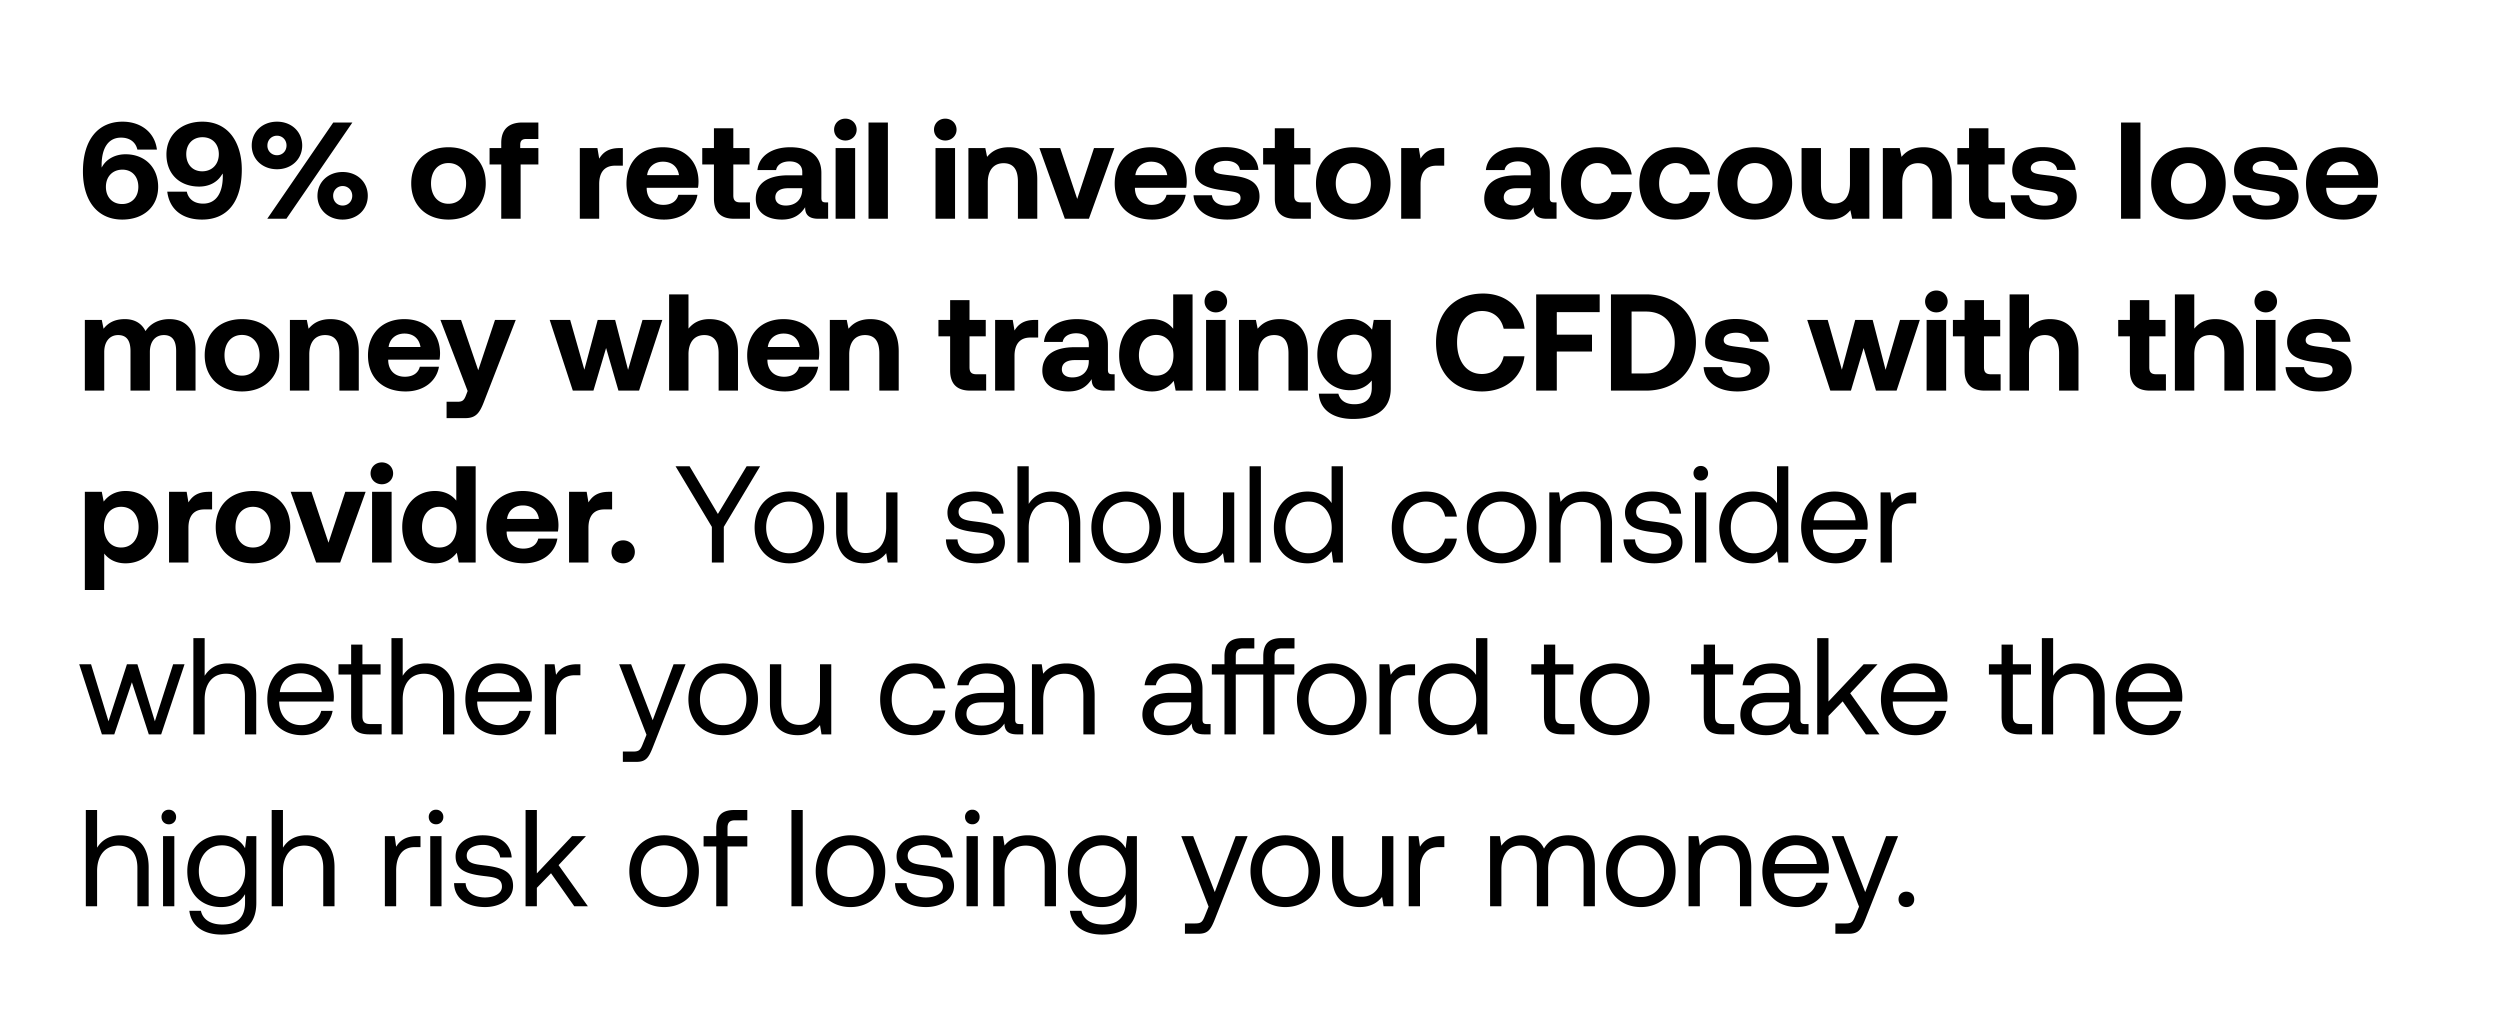 <svg width="160" height="65" viewBox="0 0 160 65" fill="none" xmlns="http://www.w3.org/2000/svg"><path fill="#fff" d="M0 0h160v65H0z"/><path d="M5.871 13.085c.431.616 1.091.968 1.954.968 1.373 0 2.297-.836 2.297-2.095 0-1.24-.845-2.085-2.086-2.085-.634 0-1.17.281-1.452.721-.035.053-.053.088-.08.132v-.15c0-1.134.45-1.768 1.242-1.768.545 0 .932.273 1.047.766h1.25c-.141-1.127-1.048-1.787-2.2-1.787-1.55 0-2.535 1.135-2.535 3.195 0 .853.202 1.584.563 2.103zm2.983-1.127c0 .652-.413 1.1-1.038 1.1s-1.038-.44-1.038-1.1c0-.66.43-1.1 1.056-1.1.624 0 1.02.45 1.02 1.1zm4.078 2.095c1.636 0 2.543-1.162 2.543-3.203 0-.89-.23-1.637-.625-2.165-.431-.572-1.074-.898-1.9-.898-1.374 0-2.298.871-2.298 2.095 0 1.258.845 2.059 2.095 2.059.58 0 1.073-.229 1.373-.643l.132-.193c.008.061.008.114.008.158 0 1.109-.44 1.769-1.258 1.769-.563 0-.942-.282-1.047-.766h-1.25c.14 1.136.96 1.787 2.226 1.787zm.008-3.089c-.624 0-1.02-.449-1.02-1.1 0-.642.413-1.082 1.038-1.082s1.047.43 1.047 1.082c0 .66-.44 1.1-1.065 1.1zm3.171-1.654c0 .88.686 1.522 1.62 1.522.923 0 1.61-.642 1.61-1.522s-.687-1.523-1.61-1.523c-.934 0-1.62.643-1.62 1.523zM18.329 14l4.224-6.16h-1.224L17.105 14h1.224zm.008-4.69c0 .36-.264.624-.607.624a.604.604 0 01-.616-.624c0-.352.264-.625.616-.625.343 0 .607.273.607.625zm1.98 3.22c0 .88.687 1.523 1.61 1.523.934 0 1.611-.643 1.611-1.523 0-.88-.677-1.522-1.61-1.522-.924 0-1.61.642-1.61 1.522zm2.227 0c0 .361-.264.625-.616.625-.343 0-.607-.264-.607-.625 0-.352.264-.624.607-.624.352 0 .616.272.616.624zm6.16 1.523c1.442 0 2.384-.915 2.384-2.315 0-1.39-.942-2.314-2.385-2.314-1.443 0-2.384.924-2.384 2.314 0 1.39.941 2.315 2.384 2.315zm0-1.012c-.696 0-1.118-.537-1.118-1.303 0-.765.422-1.302 1.117-1.302.695 0 1.127.537 1.127 1.302 0 .766-.431 1.303-1.127 1.303zm2.627-2.517h.749V14h1.24v-3.476h1.136V9.477h-1.162v-.211c0-.256.123-.37.37-.37h.791V7.84h-1.011c-.916 0-1.364.466-1.364 1.302v.335h-.748v1.047zm8.32-1.047c-.704 0-1.056.273-1.302.677l-.115-.677h-1.126V14h1.24v-2.218c0-.686.282-1.179 1.021-1.179h.493V9.477h-.211zm2.854 4.576c1.206 0 1.99-.704 2.13-1.584h-1.223c-.106.422-.458.642-.96.642-.624 0-1.038-.387-1.064-1.03v-.061h3.282c.027-.14.035-.29.035-.422-.017-1.33-.932-2.174-2.288-2.174-1.399 0-2.323.915-2.323 2.323 0 1.4.907 2.306 2.411 2.306zm-1.09-2.843c.07-.536.474-.862 1.011-.862.563 0 .942.308 1.03.862h-2.042zm4.277 1.496c0 .863.431 1.294 1.294 1.294h1.012v-1.047h-.616c-.326 0-.45-.132-.45-.449v-1.98h1.04V9.477h-1.04V8.21h-1.24v1.267h-.748v1.047h.748v2.182zm7.166.247c-.194 0-.29-.044-.29-.282V11.07c0-1.083-.73-1.646-1.998-1.646-1.197 0-2.006.58-2.094 1.46h1.196c.053-.334.379-.554.863-.554.519 0 .81.264.81.67v.22h-.898c-1.355 0-2.077.545-2.077 1.504 0 .862.704 1.329 1.68 1.329.705 0 1.162-.29 1.48-.792-.01.431.193.739.835.739H53v-1.047h-.141zm-1.514-.819c-.008.616-.404 1.021-1.056 1.021-.413 0-.668-.202-.668-.519 0-.378.299-.59.818-.59h.906v.088zm2.76-3.141c.404 0 .721-.3.721-.695 0-.405-.317-.704-.721-.704-.405 0-.722.299-.722.704 0 .396.317.695.722.695zM53.479 14h1.25V9.477h-1.25V14zm2.105 0h1.241V7.84h-1.24V14zm4.913-5.007c.405 0 .722-.3.722-.695 0-.405-.317-.704-.722-.704-.404 0-.721.299-.721.704 0 .396.317.695.721.695zM59.873 14h1.25V9.477h-1.25V14zm4.701-4.576c-.695 0-1.109.264-1.4.616l-.114-.563h-1.082V14h1.24v-2.314c0-.784.37-1.241 1.013-1.241.625 0 .915.405.915 1.17V14h1.24v-2.508c0-1.549-.835-2.068-1.812-2.068zM68.15 14h1.54l1.629-4.523h-1.303l-1.074 3.256-1.09-3.256h-1.33L68.15 14zm5.602.053c1.206 0 1.99-.704 2.13-1.584h-1.223c-.106.422-.458.642-.96.642-.624 0-1.038-.387-1.064-1.03v-.061h3.282c.026-.14.035-.29.035-.422-.017-1.33-.933-2.174-2.288-2.174-1.399 0-2.323.915-2.323 2.323 0 1.4.907 2.306 2.411 2.306zm-1.09-2.843c.07-.536.474-.862 1.011-.862.563 0 .942.308 1.03.862H72.66zm3.723 1.285c.053.968.906 1.558 2.165 1.558 1.214 0 2.059-.572 2.059-1.47 0-1.02-.863-1.258-1.901-1.364-.651-.079-1.038-.114-1.038-.457 0-.29.316-.467.8-.467.502 0 .845.22.88.581h1.188c-.061-.924-.897-1.46-2.112-1.46-1.161-.01-1.944.58-1.944 1.478 0 .932.818 1.17 1.874 1.293.73.097 1.038.123 1.038.493 0 .317-.316.484-.836.484-.607 0-.95-.273-.994-.669h-1.18zm5.203.211c0 .863.431 1.294 1.294 1.294h1.012v-1.047h-.616c-.326 0-.45-.132-.45-.449v-1.98h1.04V9.477h-1.04V8.21h-1.24v1.267h-.748v1.047h.748v2.182zm5.02 1.347c1.443 0 2.385-.915 2.385-2.315 0-1.39-.942-2.314-2.385-2.314-1.443 0-2.385.924-2.385 2.314 0 1.39.942 2.315 2.385 2.315zm0-1.012c-.695 0-1.118-.537-1.118-1.303 0-.765.423-1.302 1.118-1.302.695 0 1.126.537 1.126 1.302 0 .766-.43 1.303-1.126 1.303zm5.61-3.564c-.703 0-1.055.273-1.302.677l-.114-.677h-1.126V14h1.24v-2.218c0-.686.282-1.179 1.021-1.179h.493V9.477h-.211zm7.261 3.476c-.194 0-.29-.044-.29-.282V11.07c0-1.083-.73-1.646-1.998-1.646-1.197 0-2.006.58-2.094 1.46h1.197c.052-.334.378-.554.862-.554.52 0 .81.264.81.67v.22h-.898c-1.355 0-2.077.545-2.077 1.504 0 .862.704 1.329 1.68 1.329.705 0 1.162-.29 1.48-.792-.01.431.193.739.835.739h.634v-1.047h-.14zm-1.513-.819c-.01.616-.405 1.021-1.056 1.021-.414 0-.67-.202-.67-.519 0-.378.3-.59.82-.59h.906v.088zm4.246 1.919c1.232 0 2.051-.678 2.227-1.76h-1.303c-.088.457-.413.748-.897.748-.651 0-1.065-.528-1.065-1.303 0-.765.414-1.302 1.065-1.302.484 0 .792.282.897.73h1.294c-.176-1.073-.942-1.742-2.174-1.742-1.434 0-2.35.915-2.35 2.314 0 1.426.872 2.315 2.306 2.315zm5.011 0c1.232 0 2.05-.678 2.226-1.76h-1.302c-.088.457-.414.748-.898.748-.651 0-1.065-.528-1.065-1.303 0-.765.414-1.302 1.065-1.302.484 0 .792.282.898.73h1.293c-.176-1.073-.941-1.742-2.173-1.742-1.435 0-2.35.915-2.35 2.314 0 1.426.871 2.315 2.306 2.315zm5.089 0c1.443 0 2.385-.915 2.385-2.315 0-1.39-.942-2.314-2.385-2.314-1.443 0-2.385.924-2.385 2.314 0 1.39.942 2.315 2.385 2.315zm0-1.012c-.695 0-1.118-.537-1.118-1.303 0-.765.423-1.302 1.118-1.302.695 0 1.126.537 1.126 1.302 0 .766-.431 1.303-1.126 1.303zm6.086-1.303c0 .836-.361 1.285-.977 1.285s-.88-.396-.88-1.205V9.477H115.3v2.508c0 1.601.863 2.068 1.796 2.068.642 0 1.038-.247 1.328-.599l.115.546h1.1V9.477h-1.241v2.261zm4.7-2.314c-.696 0-1.109.264-1.4.616l-.114-.563h-1.082V14h1.24v-2.314c0-.784.37-1.241 1.012-1.241.625 0 .916.405.916 1.17V14h1.24v-2.508c0-1.549-.836-2.068-1.812-2.068zm2.92 3.282c0 .863.431 1.294 1.293 1.294h1.012v-1.047h-.616c-.325 0-.448-.132-.448-.449v-1.98h1.038V9.477h-1.038V8.21h-1.241v1.267h-.748v1.047h.748v2.182zm2.668-.21c.053.967.907 1.557 2.165 1.557 1.215 0 2.059-.572 2.059-1.47 0-1.02-.862-1.258-1.9-1.364-.652-.079-1.039-.114-1.039-.457 0-.29.317-.467.801-.467.502 0 .845.22.88.581h1.188c-.062-.924-.898-1.46-2.112-1.46-1.162-.01-1.945.58-1.945 1.478 0 .932.819 1.17 1.875 1.293.73.097 1.038.123 1.038.493 0 .317-.317.484-.836.484-.607 0-.95-.273-.994-.669h-1.18zM135.747 14h1.241V7.84h-1.241V14zm4.314.053c1.443 0 2.385-.915 2.385-2.315 0-1.39-.942-2.314-2.385-2.314-1.443 0-2.385.924-2.385 2.314 0 1.39.942 2.315 2.385 2.315zm0-1.012c-.695 0-1.118-.537-1.118-1.303 0-.765.423-1.302 1.118-1.302.695 0 1.126.537 1.126 1.302 0 .766-.431 1.303-1.126 1.303zm2.822-.546c.053.968.907 1.558 2.165 1.558 1.214 0 2.059-.572 2.059-1.47 0-1.02-.862-1.258-1.901-1.364-.651-.079-1.038-.114-1.038-.457 0-.29.317-.467.801-.467.501 0 .845.22.88.581h1.188c-.062-.924-.898-1.46-2.112-1.46-1.162-.01-1.945.58-1.945 1.478 0 .932.818 1.17 1.874 1.293.731.097 1.039.123 1.039.493 0 .317-.317.484-.836.484-.607 0-.951-.273-.995-.669h-1.179zm7.113 1.558c1.206 0 1.989-.704 2.13-1.584h-1.224c-.105.422-.457.642-.959.642-.625 0-1.038-.387-1.065-1.03v-.061h3.283c.026-.14.035-.29.035-.422-.018-1.33-.933-2.174-2.288-2.174-1.399 0-2.323.915-2.323 2.323 0 1.4.906 2.306 2.411 2.306zm-1.091-2.843c.07-.536.475-.862 1.012-.862.563 0 .941.308 1.029.862h-2.041zM10.843 20.424c-.686 0-1.214.282-1.531.766-.282-.572-.8-.775-1.355-.766-.66.009-1.056.264-1.329.616l-.114-.563H5.43V25h1.241v-2.464c0-.678.352-1.091.889-1.091.545 0 .792.352.792 1.03V25h1.24v-2.473c0-.686.361-1.082.898-1.082s.783.352.783 1.03V25h1.241v-2.596c0-1.452-.739-1.98-1.672-1.98zm4.643 4.629c1.443 0 2.385-.915 2.385-2.315 0-1.39-.942-2.314-2.385-2.314-1.443 0-2.385.924-2.385 2.314 0 1.39.942 2.315 2.385 2.315zm0-1.012c-.695 0-1.118-.537-1.118-1.303 0-.765.423-1.302 1.118-1.302.695 0 1.127.537 1.127 1.302 0 .766-.432 1.303-1.127 1.303zm5.664-3.617c-.695 0-1.109.264-1.4.616l-.114-.563h-1.082V25h1.24v-2.314c0-.784.37-1.241 1.013-1.241.625 0 .915.405.915 1.17V25h1.24v-2.508c0-1.549-.835-2.068-1.812-2.068zm4.813 4.629c1.205 0 1.988-.704 2.13-1.584h-1.224c-.106.422-.458.642-.96.642-.624 0-1.038-.387-1.064-1.03v-.061h3.282c.027-.14.036-.29.036-.422-.018-1.33-.933-2.174-2.288-2.174-1.4 0-2.324.915-2.324 2.323 0 1.4.907 2.306 2.412 2.306zM24.87 22.21c.07-.536.476-.862 1.012-.862.564 0 .942.308 1.03.862H24.87zm5.057 2.816l-.114.3c-.123.308-.23.387-.546.387h-.686v1.047h1.205c.704 0 .933-.37 1.215-1.118l2.006-5.165H31.68l-1.073 3.22-1.1-3.22h-1.32l1.742 4.55zM36.66 25h1.32l.81-2.728L39.58 25h1.32l1.487-4.523h-1.267l-.924 3.194-.827-3.194h-1.117l-.854 3.185-.907-3.185h-1.31L36.66 25zm8.741-4.576c-.642 0-1.047.255-1.338.607V18.84h-1.24V25h1.24v-2.323c0-.775.379-1.232 1.012-1.232.616 0 .916.413.916 1.153V25h1.24v-2.508c0-1.531-.827-2.068-1.83-2.068zm4.83 4.629c1.206 0 1.989-.704 2.13-1.584h-1.223c-.106.422-.458.642-.96.642-.624 0-1.038-.387-1.064-1.03v-.061h3.282c.026-.14.035-.29.035-.422-.017-1.33-.933-2.174-2.288-2.174-1.399 0-2.323.915-2.323 2.323 0 1.4.906 2.306 2.411 2.306zM49.14 22.21c.07-.536.475-.862 1.012-.862.563 0 .942.308 1.03.862H49.14zm6.565-1.786c-.695 0-1.108.264-1.399.616l-.114-.563h-1.083V25h1.241v-2.314c0-.784.37-1.241 1.012-1.241.625 0 .915.405.915 1.17V25h1.241v-2.508c0-1.549-.836-2.068-1.813-2.068zm5.103 3.282c0 .863.432 1.294 1.294 1.294h1.012v-1.047h-.616c-.326 0-.449-.132-.449-.449v-1.98h1.039v-1.047h-1.039V19.21h-1.24v1.267h-.749v1.047h.748v2.182zm5.423-3.23c-.704 0-1.056.274-1.302.678l-.114-.677h-1.127V25h1.241v-2.218c0-.686.282-1.179 1.02-1.179h.494v-1.126h-.212zm4.966 3.477c-.194 0-.29-.044-.29-.282V22.07c0-1.083-.73-1.646-1.998-1.646-1.197 0-2.006.58-2.094 1.46h1.197c.052-.334.378-.554.862-.554.52 0 .81.264.81.67v.22h-.898c-1.355 0-2.077.545-2.077 1.504 0 .862.704 1.329 1.68 1.329.705 0 1.163-.29 1.48-.792-.01.431.193.739.835.739h.634v-1.047h-.14zm-1.514-.819c-.008.616-.404 1.021-1.056 1.021-.413 0-.668-.202-.668-.519 0-.378.299-.59.818-.59h.906v.088zm5.4-2.094c-.29-.37-.74-.616-1.364-.616-1.206 0-2.094.906-2.094 2.306 0 1.434.888 2.323 2.103 2.323.651 0 1.091-.29 1.39-.678l.124.625h1.082v-6.16h-1.24v2.2zm-1.082 3c-.678 0-1.11-.527-1.11-1.302 0-.774.432-1.302 1.11-1.302.677 0 1.1.537 1.1 1.311 0 .766-.423 1.294-1.1 1.294zm3.813-4.047c.405 0 .721-.3.721-.695 0-.405-.316-.704-.721-.704-.405 0-.722.299-.722.704 0 .396.317.695.722.695zM77.189 25h1.25v-4.523h-1.25V25zm4.702-4.576c-.696 0-1.11.264-1.4.616l-.114-.563h-1.082V25h1.24v-2.314c0-.784.37-1.241 1.012-1.241.625 0 .916.405.916 1.17V25h1.24v-2.508c0-1.549-.836-2.068-1.813-2.068zm5.92.678c-.299-.396-.756-.687-1.408-.687-1.205 0-2.094.898-2.094 2.28 0 1.399.889 2.287 2.103 2.279.634 0 1.083-.247 1.382-.625v.475c0 .704-.414 1.047-1.109 1.047-.572 0-.915-.246-1.03-.677h-1.25c.063 1.047.925 1.619 2.183 1.619 1.734 0 2.42-.827 2.42-1.945v-4.391h-1.09l-.107.625zm-1.126 2.877c-.678 0-1.109-.519-1.109-1.276s.431-1.285 1.11-1.285c.677 0 1.1.537 1.1 1.294 0 .748-.423 1.267-1.1 1.267zm8.16 1.074c1.506 0 2.57-.915 2.72-2.253h-1.329c-.158.686-.651 1.135-1.399 1.135-.994 0-1.584-.836-1.584-2.015 0-1.188.598-2.015 1.602-2.015.73 0 1.223.449 1.381 1.135h1.338c-.159-1.338-1.188-2.253-2.649-2.253-1.866 0-3.018 1.241-3.018 3.133s1.108 3.133 2.939 3.133zm3.47-.053h1.32v-2.5h2.253v-1.082h-2.253v-1.443h2.745V18.84h-4.065V25zm7.03 0c1.919 0 3.195-1.285 3.195-3.089 0-1.813-1.276-3.071-3.195-3.071h-2.244V25h2.244zm-.924-5.06h.924c1.18 0 1.84.792 1.84 1.971 0 1.17-.66 1.989-1.84 1.989h-.924v-3.96zm4.612 3.555c.052.968.906 1.558 2.164 1.558 1.215 0 2.06-.572 2.06-1.47 0-1.02-.863-1.258-1.901-1.364-.651-.079-1.039-.114-1.039-.457 0-.29.317-.467.801-.467.502 0 .845.22.88.581h1.188c-.061-.924-.897-1.46-2.112-1.46-1.161-.01-1.945.58-1.945 1.478 0 .932.819 1.17 1.875 1.293.73.097 1.038.123 1.038.493 0 .317-.317.484-.836.484-.607 0-.95-.273-.994-.669h-1.179zM117.14 25h1.32l.81-2.728.792 2.728h1.32l1.487-4.523h-1.267l-.924 3.194-.827-3.194h-1.118l-.854 3.185-.906-3.185h-1.311L117.14 25zm6.788-5.007c.405 0 .721-.3.721-.695 0-.405-.316-.704-.721-.704-.405 0-.722.299-.722.704 0 .396.317.695.722.695zM123.303 25h1.25v-4.523h-1.25V25zm2.431-1.294c0 .863.431 1.294 1.294 1.294h1.012v-1.047h-.616c-.326 0-.449-.132-.449-.449v-1.98h1.038v-1.047h-1.038V19.21h-1.241v1.267h-.748v1.047h.748v2.182zm5.458-3.282c-.642 0-1.047.255-1.337.607V18.84h-1.241V25h1.241v-2.323c0-.775.378-1.232 1.012-1.232.616 0 .915.413.915 1.153V25h1.241v-2.508c0-1.531-.827-2.068-1.831-2.068zm5.121 3.282c0 .863.431 1.294 1.294 1.294h1.012v-1.047h-.616c-.326 0-.449-.132-.449-.449v-1.98h1.038v-1.047h-1.038V19.21h-1.241v1.267h-.748v1.047h.748v2.182zm5.458-3.282c-.642 0-1.047.255-1.337.607V18.84h-1.241V25h1.241v-2.323c0-.775.378-1.232 1.012-1.232.616 0 .915.413.915 1.153V25h1.241v-2.508c0-1.531-.827-2.068-1.831-2.068zm3.237-.431c.405 0 .722-.3.722-.695 0-.405-.317-.704-.722-.704-.404 0-.721.299-.721.704 0 .396.317.695.721.695zM144.384 25h1.249v-4.523h-1.249V25zm1.894-1.505c.053.968.906 1.558 2.165 1.558 1.214 0 2.059-.572 2.059-1.47 0-1.02-.863-1.258-1.901-1.364-.651-.079-1.038-.114-1.038-.457 0-.29.316-.467.8-.467.502 0 .845.22.88.581h1.188c-.061-.924-.897-1.46-2.112-1.46-1.161-.01-1.944.58-1.944 1.478 0 .932.818 1.17 1.874 1.293.73.097 1.038.123 1.038.493 0 .317-.316.484-.836.484-.607 0-.95-.273-.994-.669h-1.179zM8.028 31.424c-.643 0-1.1.29-1.391.678l-.123-.625H5.43v6.283h1.241v-2.332c.29.37.74.625 1.364.625 1.214 0 2.094-.898 2.094-2.306 0-1.425-.88-2.332-2.103-2.323zm-.274 3.617c-.677 0-1.1-.537-1.1-1.311 0-.766.423-1.294 1.1-1.294.678 0 1.118.528 1.118 1.294 0 .774-.44 1.31-1.118 1.31zm5.609-3.564c-.704 0-1.056.273-1.303.677l-.114-.677h-1.127V36h1.241v-2.218c0-.686.282-1.179 1.021-1.179h.493v-1.126h-.211zm2.828 4.576c1.443 0 2.385-.915 2.385-2.315 0-1.39-.942-2.314-2.385-2.314-1.443 0-2.385.924-2.385 2.314 0 1.39.942 2.315 2.385 2.315zm0-1.012c-.695 0-1.118-.537-1.118-1.303 0-.765.423-1.302 1.118-1.302.695 0 1.126.537 1.126 1.302 0 .766-.431 1.303-1.126 1.303zm4.04.959h1.54l1.629-4.523h-1.303l-1.073 3.256-1.091-3.256h-1.33L20.233 36zm4.207-5.007c.405 0 .722-.3.722-.695 0-.405-.317-.704-.722-.704-.405 0-.722.299-.722.704 0 .396.317.695.722.695zM23.813 36h1.25v-4.523h-1.25V36zm5.388-3.96c-.29-.37-.74-.616-1.364-.616-1.206 0-2.094.906-2.094 2.306 0 1.434.889 2.323 2.103 2.323.651 0 1.091-.29 1.39-.678l.123.625h1.083v-6.16h-1.24v2.2zm-1.082 3c-.678 0-1.11-.527-1.11-1.302 0-.774.432-1.302 1.11-1.302.677 0 1.1.537 1.1 1.311 0 .766-.423 1.294-1.1 1.294zm5.423 1.013c1.206 0 1.989-.704 2.13-1.584h-1.223c-.106.422-.458.642-.96.642-.624 0-1.038-.387-1.064-1.03v-.061h3.282c.026-.14.035-.29.035-.422-.017-1.33-.933-2.174-2.288-2.174-1.399 0-2.323.915-2.323 2.323 0 1.4.906 2.306 2.411 2.306zm-1.091-2.843c.07-.536.475-.862 1.012-.862.563 0 .942.308 1.03.862H32.45zm6.513-1.733c-.704 0-1.056.273-1.303.677l-.114-.677H36.42V36h1.241v-2.218c0-.686.282-1.179 1.02-1.179h.494v-1.126h-.211zm.17 3.845c0 .423.317.73.748.73.422 0 .748-.307.748-.73 0-.43-.326-.739-.748-.739-.431 0-.748.308-.748.74zm6.425-1.601V36h.765v-2.28l2.324-3.88h-.863l-1.84 3.054-1.812-3.054h-.898l2.324 3.88zm4.962 2.332c1.311 0 2.226-.933 2.226-2.297s-.915-2.297-2.226-2.297-2.226.933-2.226 2.297.915 2.297 2.226 2.297zm0-.643c-.889 0-1.487-.695-1.487-1.654 0-.96.598-1.654 1.487-1.654.889 0 1.487.695 1.487 1.654 0 .96-.598 1.654-1.487 1.654zm6.195-1.654c0 1.012-.492 1.637-1.31 1.637-.749 0-1.171-.493-1.171-1.426v-2.455h-.722v2.5c0 1.486.783 2.04 1.769 2.04.74 0 1.17-.316 1.434-.65l.097.598h.625v-4.488h-.722v2.244zm3.824.766c.018.985.818 1.53 1.98 1.53.994 0 1.795-.518 1.795-1.354 0-.995-.818-1.188-1.839-1.312-.651-.079-1.126-.14-1.126-.633 0-.414.422-.678 1.047-.678.616 0 1.038.343 1.091.801h.74c-.071-.933-.81-1.408-1.831-1.417-1.012-.009-1.76.528-1.76 1.347 0 .932.8 1.135 1.804 1.258.669.08 1.161.123 1.161.686 0 .414-.448.687-1.082.687-.748 0-1.214-.387-1.24-.915h-.74zm6.776-3.063c-.757 0-1.214.37-1.478.792V29.84h-.722V36h.722v-2.244c0-1.012.519-1.637 1.355-1.637.774 0 1.223.493 1.223 1.426V36h.722v-2.5c0-1.486-.819-2.04-1.822-2.04zm4.758 4.594c1.311 0 2.227-.933 2.227-2.297s-.916-2.297-2.227-2.297-2.226.933-2.226 2.297.915 2.297 2.226 2.297zm0-.643c-.889 0-1.487-.695-1.487-1.654 0-.96.598-1.654 1.487-1.654.889 0 1.487.695 1.487 1.654 0 .96-.598 1.654-1.487 1.654zm6.196-1.654c0 1.012-.493 1.637-1.312 1.637-.748 0-1.17-.493-1.17-1.426v-2.455h-.722v2.5c0 1.486.784 2.04 1.77 2.04.738 0 1.17-.316 1.434-.65l.096.598h.625v-4.488h-.721v2.244zM79.975 36h.721v-6.16h-.721V36zm5.248-3.802c-.273-.43-.784-.739-1.54-.739-1.241 0-2.156.924-2.156 2.297 0 1.46.915 2.297 2.156 2.297.756 0 1.24-.361 1.54-.775l.096.722h.625v-6.16h-.721v2.358zm-1.47 3.212c-.889 0-1.487-.677-1.487-1.654 0-.977.598-1.654 1.487-1.654.88 0 1.478.686 1.478 1.672 0 .959-.598 1.636-1.478 1.636zm7.493.643c1.09 0 1.821-.616 1.997-1.584h-.765c-.141.572-.581.941-1.224.941-.862 0-1.443-.668-1.443-1.645s.58-1.663 1.443-1.663c.66 0 1.1.36 1.232.959h.757c-.185-.986-.88-1.602-1.98-1.602-1.302 0-2.191.933-2.191 2.306 0 1.399.862 2.288 2.174 2.288zm4.856 0c1.311 0 2.227-.933 2.227-2.297s-.916-2.297-2.227-2.297-2.226.933-2.226 2.297.915 2.297 2.226 2.297zm0-.643c-.889 0-1.487-.695-1.487-1.654 0-.96.598-1.654 1.487-1.654.889 0 1.487.695 1.487 1.654 0 .96-.598 1.654-1.487 1.654zm5.254-3.95c-.757 0-1.214.316-1.478.66l-.097-.608h-.625V36h.722v-2.244c0-1.012.51-1.637 1.355-1.637.783 0 1.214.493 1.214 1.426V36h.722v-2.5c0-1.486-.801-2.04-1.813-2.04zm2.548 3.062c.018.985.818 1.53 1.98 1.53.995 0 1.795-.518 1.795-1.354 0-.995-.818-1.188-1.839-1.312-.651-.079-1.126-.14-1.126-.633 0-.414.422-.678 1.047-.678.616 0 1.038.343 1.091.801h.739c-.07-.933-.809-1.408-1.83-1.417-1.012-.009-1.76.528-1.76 1.347 0 .932.801 1.135 1.804 1.258.669.08 1.162.123 1.162.686 0 .414-.449.687-1.083.687-.748 0-1.214-.387-1.241-.915h-.739zm4.946-3.767a.453.453 0 00.466-.466.453.453 0 00-.466-.467.453.453 0 00-.466.467c0 .273.202.466.466.466zM108.48 36h.722v-4.488h-.722V36zm5.248-3.802c-.273-.43-.783-.739-1.54-.739-1.241 0-2.156.924-2.156 2.297 0 1.46.915 2.297 2.156 2.297.757 0 1.241-.361 1.54-.775l.097.722h.625v-6.16h-.722v2.358zm-1.47 3.212c-.888 0-1.487-.677-1.487-1.654 0-.977.599-1.654 1.487-1.654.88 0 1.479.686 1.479 1.672 0 .959-.599 1.636-1.479 1.636zm5.243.643c1.038 0 1.777-.66 1.953-1.558h-.73c-.15.581-.643.915-1.276.915-.854 0-1.391-.598-1.417-1.452v-.061h3.485a3.73 3.73 0 00.017-.308c-.035-1.329-.862-2.13-2.129-2.13s-2.13.933-2.13 2.297c0 1.373.88 2.297 2.227 2.297zm-1.426-2.755c.07-.73.678-1.205 1.338-1.205.748 0 1.276.431 1.346 1.205h-2.684zm6.359-1.786c-.801 0-1.144.334-1.356.678l-.096-.678h-.625V36h.721v-2.288c0-.713.256-1.496 1.197-1.496h.361v-.704h-.202zM6.522 47h.792l1.127-3.335L9.523 47h.792l1.496-4.488h-.73l-1.17 3.652-1.118-3.652h-.669l-1.18 3.652-1.117-3.652H5.07L6.522 47zm8.054-4.54c-.756 0-1.214.369-1.478.791V40.84h-.722V47h.722v-2.244c0-1.012.52-1.637 1.355-1.637.775 0 1.223.493 1.223 1.426V47h.722v-2.5c0-1.486-.818-2.04-1.822-2.04zm4.758 4.593c1.039 0 1.778-.66 1.954-1.558h-.73c-.15.581-.643.915-1.277.915-.853 0-1.39-.598-1.416-1.452v-.061h3.484a3.83 3.83 0 00.018-.308c-.035-1.329-.862-2.13-2.13-2.13-1.267 0-2.13.933-2.13 2.297 0 1.373.88 2.297 2.227 2.297zm-1.425-2.755c.07-.73.677-1.205 1.337-1.205.748 0 1.276.431 1.347 1.205h-2.684zm4.564 1.532c0 .792.308 1.17 1.17 1.17h.784v-.66h-.713c-.387 0-.52-.14-.52-.52v-2.648h1.163v-.66h-1.162v-1.258h-.722v1.258h-.81v.66h.81v2.658zm4.78-3.37c-.758 0-1.215.369-1.48.791V40.84h-.72V47h.72v-2.244c0-1.012.52-1.637 1.356-1.637.774 0 1.223.493 1.223 1.426V47h.722v-2.5c0-1.486-.819-2.04-1.822-2.04zm4.757 4.593c1.038 0 1.778-.66 1.954-1.558h-.73c-.15.581-.643.915-1.277.915-.853 0-1.39-.598-1.417-1.452v-.061h3.485a3.83 3.83 0 00.018-.308c-.035-1.329-.863-2.13-2.13-2.13s-2.13.933-2.13 2.297c0 1.373.88 2.297 2.227 2.297zm-1.426-2.755c.07-.73.678-1.205 1.338-1.205.748 0 1.276.431 1.346 1.205h-2.684zm6.359-1.786c-.8 0-1.144.334-1.355.678l-.097-.678h-.625V47h.722v-2.288c0-.713.255-1.496 1.197-1.496h.36v-.704h-.202zm4.433 4.514l-.22.546c-.167.422-.237.528-.65.528h-.643v.66h.862c.634 0 .801-.282 1.083-1.003l2.068-5.245h-.766l-1.338 3.582-1.381-3.582h-.766l1.751 4.514zm4.908.027c1.311 0 2.227-.933 2.227-2.297s-.916-2.297-2.227-2.297-2.226.933-2.226 2.297.915 2.297 2.226 2.297zm0-.643c-.889 0-1.487-.695-1.487-1.654 0-.96.598-1.654 1.487-1.654.889 0 1.487.695 1.487 1.654 0 .96-.598 1.654-1.487 1.654zm6.196-1.654c0 1.012-.493 1.637-1.311 1.637-.748 0-1.17-.493-1.17-1.426v-2.455h-.723v2.5c0 1.486.784 2.04 1.77 2.04.739 0 1.17-.316 1.434-.65l.097.598h.624v-4.488h-.721v2.244zm6.023 2.297c1.091 0 1.822-.616 1.998-1.584h-.766c-.14.572-.58.941-1.223.941-.862 0-1.443-.668-1.443-1.645s.58-1.663 1.443-1.663c.66 0 1.1.36 1.232.959h.757c-.185-.986-.88-1.602-1.98-1.602-1.303 0-2.191.933-2.191 2.306 0 1.399.862 2.288 2.173 2.288zm6.758-.713c-.203 0-.29-.062-.29-.3v-1.962c0-1.047-.66-1.619-1.805-1.619-1.082 0-1.795.52-1.9 1.4h.721c.088-.458.51-.757 1.144-.757.704 0 1.118.352 1.118.932v.308h-1.32c-1.18 0-1.804.502-1.804 1.4 0 .818.669 1.31 1.654 1.31.775 0 1.223-.342 1.505-.747.009.44.211.695.81.695h.396v-.66h-.23zm-1.012-1.17c0 .748-.52 1.267-1.417 1.267-.598 0-.977-.3-.977-.74 0-.51.361-.747 1.003-.747h1.39v.22zm3.995-2.71c-.756 0-1.214.316-1.478.66l-.097-.608h-.625V47h.722v-2.244c0-1.012.51-1.637 1.355-1.637.783 0 1.215.493 1.215 1.426V47h.721v-2.5c0-1.486-.8-2.04-1.813-2.04zm9.005 3.88c-.202 0-.29-.062-.29-.3v-1.962c0-1.047-.66-1.619-1.804-1.619-1.083 0-1.796.52-1.901 1.4h.721c.089-.458.51-.757 1.145-.757.703 0 1.117.352 1.117.932v.308h-1.32c-1.18 0-1.804.502-1.804 1.4 0 .818.669 1.31 1.654 1.31.775 0 1.224-.342 1.505-.747.01.44.212.695.81.695h.396v-.66h-.229zm-1.012-1.17c0 .748-.52 1.267-1.417 1.267-.598 0-.976-.3-.976-.74 0-.51.36-.747 1.003-.747h1.39v.22zm6.61-3.67v-.66h-.828c-.836 0-1.17.378-1.17 1.17v.502h-1.76v-.52c0-.342.132-.492.492-.492h.696v-.66h-.74c-.836 0-1.17.378-1.17 1.17v.502h-.81v.66h.81V47h.722v-3.828h1.76V47h.721v-3.828h1.267v-.66H81.57v-.52c0-.342.132-.492.493-.492h.783zm2.384 5.553c1.311 0 2.227-.933 2.227-2.297s-.916-2.297-2.227-2.297-2.226.933-2.226 2.297.915 2.297 2.226 2.297zm0-.643c-.889 0-1.487-.695-1.487-1.654 0-.96.598-1.654 1.487-1.654.889 0 1.487.695 1.487 1.654 0 .96-.598 1.654-1.487 1.654zm5.13-3.898c-.8 0-1.143.334-1.354.678l-.097-.678h-.625V47h.722v-2.288c0-.713.255-1.496 1.196-1.496h.361v-.704h-.202zm4.108.686c-.272-.43-.783-.739-1.54-.739-1.24 0-2.156.924-2.156 2.297 0 1.46.916 2.297 2.157 2.297.756 0 1.24-.361 1.54-.775l.096.722h.625v-6.16h-.722v2.358zM93 46.41c-.888 0-1.486-.677-1.486-1.654 0-.977.598-1.654 1.487-1.654.88 0 1.478.686 1.478 1.672 0 .959-.598 1.636-1.478 1.636zm5.813-.58c0 .792.308 1.17 1.17 1.17h.783v-.66h-.713c-.387 0-.519-.14-.519-.52v-2.648h1.162v-.66h-1.162v-1.258h-.721v1.258h-.81v.66h.81v2.658zm4.535 1.223c1.311 0 2.226-.933 2.226-2.297s-.915-2.297-2.226-2.297-2.227.933-2.227 2.297.916 2.297 2.227 2.297zm0-.643c-.889 0-1.487-.695-1.487-1.654 0-.96.598-1.654 1.487-1.654.889 0 1.487.695 1.487 1.654 0 .96-.598 1.654-1.487 1.654zm5.691-.58c0 .792.308 1.17 1.171 1.17h.783v-.66h-.713c-.387 0-.519-.14-.519-.52v-2.648h1.161v-.66h-1.161v-1.258h-.722v1.258h-.809v.66h.809v2.658zm6.479.51c-.202 0-.29-.062-.29-.3v-1.962c0-1.047-.66-1.619-1.804-1.619-1.083 0-1.796.52-1.901 1.4h.721c.088-.458.511-.757 1.144-.757.704 0 1.118.352 1.118.932v.308h-1.32c-1.179 0-1.804.502-1.804 1.4 0 .818.669 1.31 1.654 1.31.775 0 1.224-.342 1.505-.747.009.44.211.695.81.695h.396v-.66h-.229zm-1.012-1.17c0 .748-.519 1.267-1.417 1.267-.598 0-.977-.3-.977-.74 0-.51.361-.747 1.004-.747h1.39v.22zm1.796 1.83h.721v-1.18l.907-.932L119.416 47h.871l-1.874-2.631 1.751-1.857h-.889l-2.253 2.385V40.84h-.721V47zm6.304.053c1.039 0 1.778-.66 1.954-1.558h-.73c-.15.581-.643.915-1.276.915-.854 0-1.391-.598-1.417-1.452v-.061h3.485c.008-.106.017-.211.017-.308-.035-1.329-.862-2.13-2.129-2.13-1.268 0-2.13.933-2.13 2.297 0 1.373.88 2.297 2.226 2.297zm-1.425-2.755c.07-.73.677-1.205 1.337-1.205.748 0 1.276.431 1.347 1.205h-2.684zm6.919 1.532c0 .792.308 1.17 1.17 1.17h.784v-.66h-.713c-.387 0-.519-.14-.519-.52v-2.648h1.161v-.66h-1.161v-1.258h-.722v1.258h-.81v.66h.81v2.658zm4.779-3.37c-.757 0-1.214.369-1.478.791V40.84h-.722V47h.722v-2.244c0-1.012.519-1.637 1.355-1.637.774 0 1.223.493 1.223 1.426V47h.722v-2.5c0-1.486-.819-2.04-1.822-2.04zm4.758 4.593c1.038 0 1.777-.66 1.953-1.558h-.73c-.15.581-.642.915-1.276.915-.854 0-1.39-.598-1.417-1.452v-.061h3.485c.009-.106.018-.211.018-.308-.036-1.329-.863-2.13-2.13-2.13s-2.13.933-2.13 2.297c0 1.373.88 2.297 2.227 2.297zm-1.426-2.755a1.33 1.33 0 011.338-1.205c.748 0 1.276.431 1.346 1.205h-2.684zM7.693 53.46c-.757 0-1.215.37-1.479.792V51.84h-.721V58h.721v-2.244c0-1.012.52-1.637 1.356-1.637.774 0 1.223.493 1.223 1.426V58h.721v-2.5c0-1.486-.818-2.04-1.821-2.04zm3.11-.704a.453.453 0 00.467-.466.453.453 0 00-.466-.467.453.453 0 00-.467.467c0 .273.203.466.467.466zM10.435 58h.722v-4.488h-.722V58zm5.248-3.714c-.282-.501-.783-.827-1.54-.827-1.24 0-2.156.924-2.156 2.297 0 1.46.915 2.297 2.156 2.297.757 0 1.24-.317 1.54-.827v.528c0 .976-.51 1.416-1.452 1.416-.748 0-1.25-.316-1.373-.88h-.739c.114.986.915 1.523 2.06 1.523 1.54 0 2.226-.74 2.226-2.033v-4.268h-.625l-.097.774zm-1.47 3.124c-.888 0-1.487-.677-1.487-1.654 0-.977.599-1.654 1.487-1.654.88 0 1.479.686 1.479 1.672 0 .959-.599 1.636-1.479 1.636zm5.375-3.95c-.757 0-1.215.369-1.479.791V51.84h-.721V58h.721v-2.244c0-1.012.52-1.637 1.355-1.637.775 0 1.224.493 1.224 1.426V58h.721v-2.5c0-1.486-.818-2.04-1.821-2.04zm7.12.052c-.8 0-1.143.334-1.354.678l-.097-.678h-.625V58h.722v-2.288c0-.713.255-1.496 1.196-1.496h.361v-.704h-.202zm1.198-.757a.453.453 0 00.467-.466.453.453 0 00-.467-.467.453.453 0 00-.466.467c0 .273.202.466.466.466zM27.535 58h.722v-4.488h-.721V58zm1.526-1.478c.018.985.819 1.53 1.98 1.53.994 0 1.795-.518 1.795-1.354 0-.995-.818-1.188-1.839-1.312-.651-.079-1.126-.14-1.126-.633 0-.414.422-.678 1.047-.678.616 0 1.038.343 1.091.801h.74c-.071-.933-.81-1.408-1.831-1.417-1.012-.009-1.76.528-1.76 1.347 0 .932.8 1.135 1.804 1.258.669.08 1.162.123 1.162.686 0 .414-.45.687-1.083.687-.748 0-1.214-.387-1.24-.915h-.74zM33.637 58h.722v-1.18l.906-.932L36.752 58h.872l-1.875-2.631 1.752-1.857h-.89l-2.252 2.385V51.84h-.722V58zm8.866.053c1.311 0 2.226-.933 2.226-2.297s-.915-2.297-2.226-2.297-2.226.933-2.226 2.297.915 2.297 2.226 2.297zm0-.643c-.889 0-1.487-.695-1.487-1.654 0-.96.598-1.654 1.487-1.654.889 0 1.487.695 1.487 1.654 0 .96-.598 1.654-1.487 1.654zm2.527-3.238h.81V58h.721v-3.828h1.267v-.66h-1.267v-.52c0-.342.132-.492.493-.492h.774v-.66h-.818c-.836 0-1.17.378-1.17 1.17v.502h-.81v.66zM50.653 58h.722v-6.16h-.722V58zm3.778.053c1.311 0 2.227-.933 2.227-2.297s-.916-2.297-2.227-2.297-2.226.933-2.226 2.297.915 2.297 2.226 2.297zm0-.643c-.889 0-1.487-.695-1.487-1.654 0-.96.598-1.654 1.487-1.654.889 0 1.487.695 1.487 1.654 0 .96-.598 1.654-1.487 1.654zm2.852-.888c.018.985.818 1.53 1.98 1.53.994 0 1.795-.518 1.795-1.354 0-.995-.818-1.188-1.839-1.312-.651-.079-1.126-.14-1.126-.633 0-.414.422-.678 1.047-.678.616 0 1.038.343 1.091.801h.74c-.071-.933-.81-1.408-1.831-1.417-1.012-.009-1.76.528-1.76 1.347 0 .932.8 1.135 1.804 1.258.669.08 1.161.123 1.161.686 0 .414-.448.687-1.082.687-.748 0-1.214-.387-1.24-.915h-.74zm4.946-3.767a.453.453 0 00.466-.466.453.453 0 00-.466-.467.453.453 0 00-.467.467c0 .273.203.466.467.466zM61.859 58h.722v-4.488h-.722V58zm3.91-4.54c-.756 0-1.214.316-1.478.66l-.097-.608h-.625V58h.722v-2.244c0-1.012.51-1.637 1.355-1.637.783 0 1.215.493 1.215 1.426V58h.721v-2.5c0-1.486-.8-2.04-1.813-2.04zm6.27.826c-.28-.501-.782-.827-1.54-.827-1.24 0-2.155.924-2.155 2.297 0 1.46.915 2.297 2.156 2.297.757 0 1.24-.317 1.54-.827v.528c0 .976-.51 1.416-1.452 1.416-.748 0-1.25-.316-1.373-.88h-.74c.115.986.916 1.523 2.06 1.523 1.54 0 2.226-.74 2.226-2.033v-4.268h-.624l-.097.774zM70.57 57.41c-.889 0-1.487-.677-1.487-1.654 0-.977.598-1.654 1.487-1.654.88 0 1.479.686 1.479 1.672 0 .959-.599 1.636-1.479 1.636zm6.78.616l-.22.546c-.167.422-.238.528-.651.528h-.643v.66h.863c.633 0 .8-.282 1.082-1.003l2.068-5.245h-.766l-1.337 3.582-1.382-3.582H75.6l1.75 4.514zm4.908.027c1.31 0 2.226-.933 2.226-2.297s-.915-2.297-2.226-2.297-2.227.933-2.227 2.297.915 2.297 2.227 2.297zm0-.643c-.89 0-1.487-.695-1.487-1.654 0-.96.598-1.654 1.487-1.654.889 0 1.487.695 1.487 1.654 0 .96-.599 1.654-1.487 1.654zm6.195-1.654c0 1.012-.493 1.637-1.311 1.637-.748 0-1.17-.493-1.17-1.426v-2.455h-.722v2.5c0 1.486.783 2.04 1.769 2.04.739 0 1.17-.316 1.434-.65l.097.598h.625v-4.488h-.722v2.244zm3.782-2.244c-.8 0-1.144.334-1.355.678l-.097-.678h-.625V58h.722v-2.288c0-.713.255-1.496 1.197-1.496h.36v-.704h-.202zm8.138-.053c-.8 0-1.284.37-1.557.854-.255-.572-.792-.854-1.417-.854-.695 0-1.074.343-1.311.669l-.097-.616h-.625V58h.722v-2.367c0-.898.449-1.514 1.188-1.514.686 0 1.082.458 1.082 1.338V58h.722v-2.402c0-.916.457-1.479 1.205-1.479.678 0 1.065.458 1.065 1.338V58h.722v-2.587c0-1.417-.766-1.954-1.699-1.954zm4.641 4.594c1.311 0 2.226-.933 2.226-2.297s-.915-2.297-2.226-2.297-2.226.933-2.226 2.297.915 2.297 2.226 2.297zm0-.643c-.889 0-1.487-.695-1.487-1.654 0-.96.598-1.654 1.487-1.654.889 0 1.487.695 1.487 1.654 0 .96-.598 1.654-1.487 1.654zm5.254-3.95c-.757 0-1.215.316-1.479.66l-.096-.608h-.625V58h.721v-2.244c0-1.012.511-1.637 1.356-1.637.783 0 1.214.493 1.214 1.426V58h.722v-2.5c0-1.486-.801-2.04-1.813-2.04zm4.749 4.593c1.038 0 1.778-.66 1.954-1.558h-.731c-.149.581-.642.915-1.276.915-.853 0-1.39-.598-1.417-1.452v-.061h3.485c.009-.106.018-.211.018-.308-.035-1.329-.863-2.13-2.13-2.13s-2.129.933-2.129 2.297c0 1.373.88 2.297 2.226 2.297zm-1.426-2.755a1.33 1.33 0 011.338-1.205c.748 0 1.276.431 1.346 1.205h-2.684zm5.387 2.728l-.22.546c-.167.422-.238.528-.651.528h-.643v.66h.863c.633 0 .801-.282 1.082-1.003l2.068-5.245h-.765l-1.338 3.582-1.382-3.582h-.765l1.751 4.514zm2.528-.466c0 .3.212.493.502.493.29 0 .502-.194.502-.493 0-.3-.212-.493-.502-.493-.29 0-.502.194-.502.493z" fill="#000"/></svg>